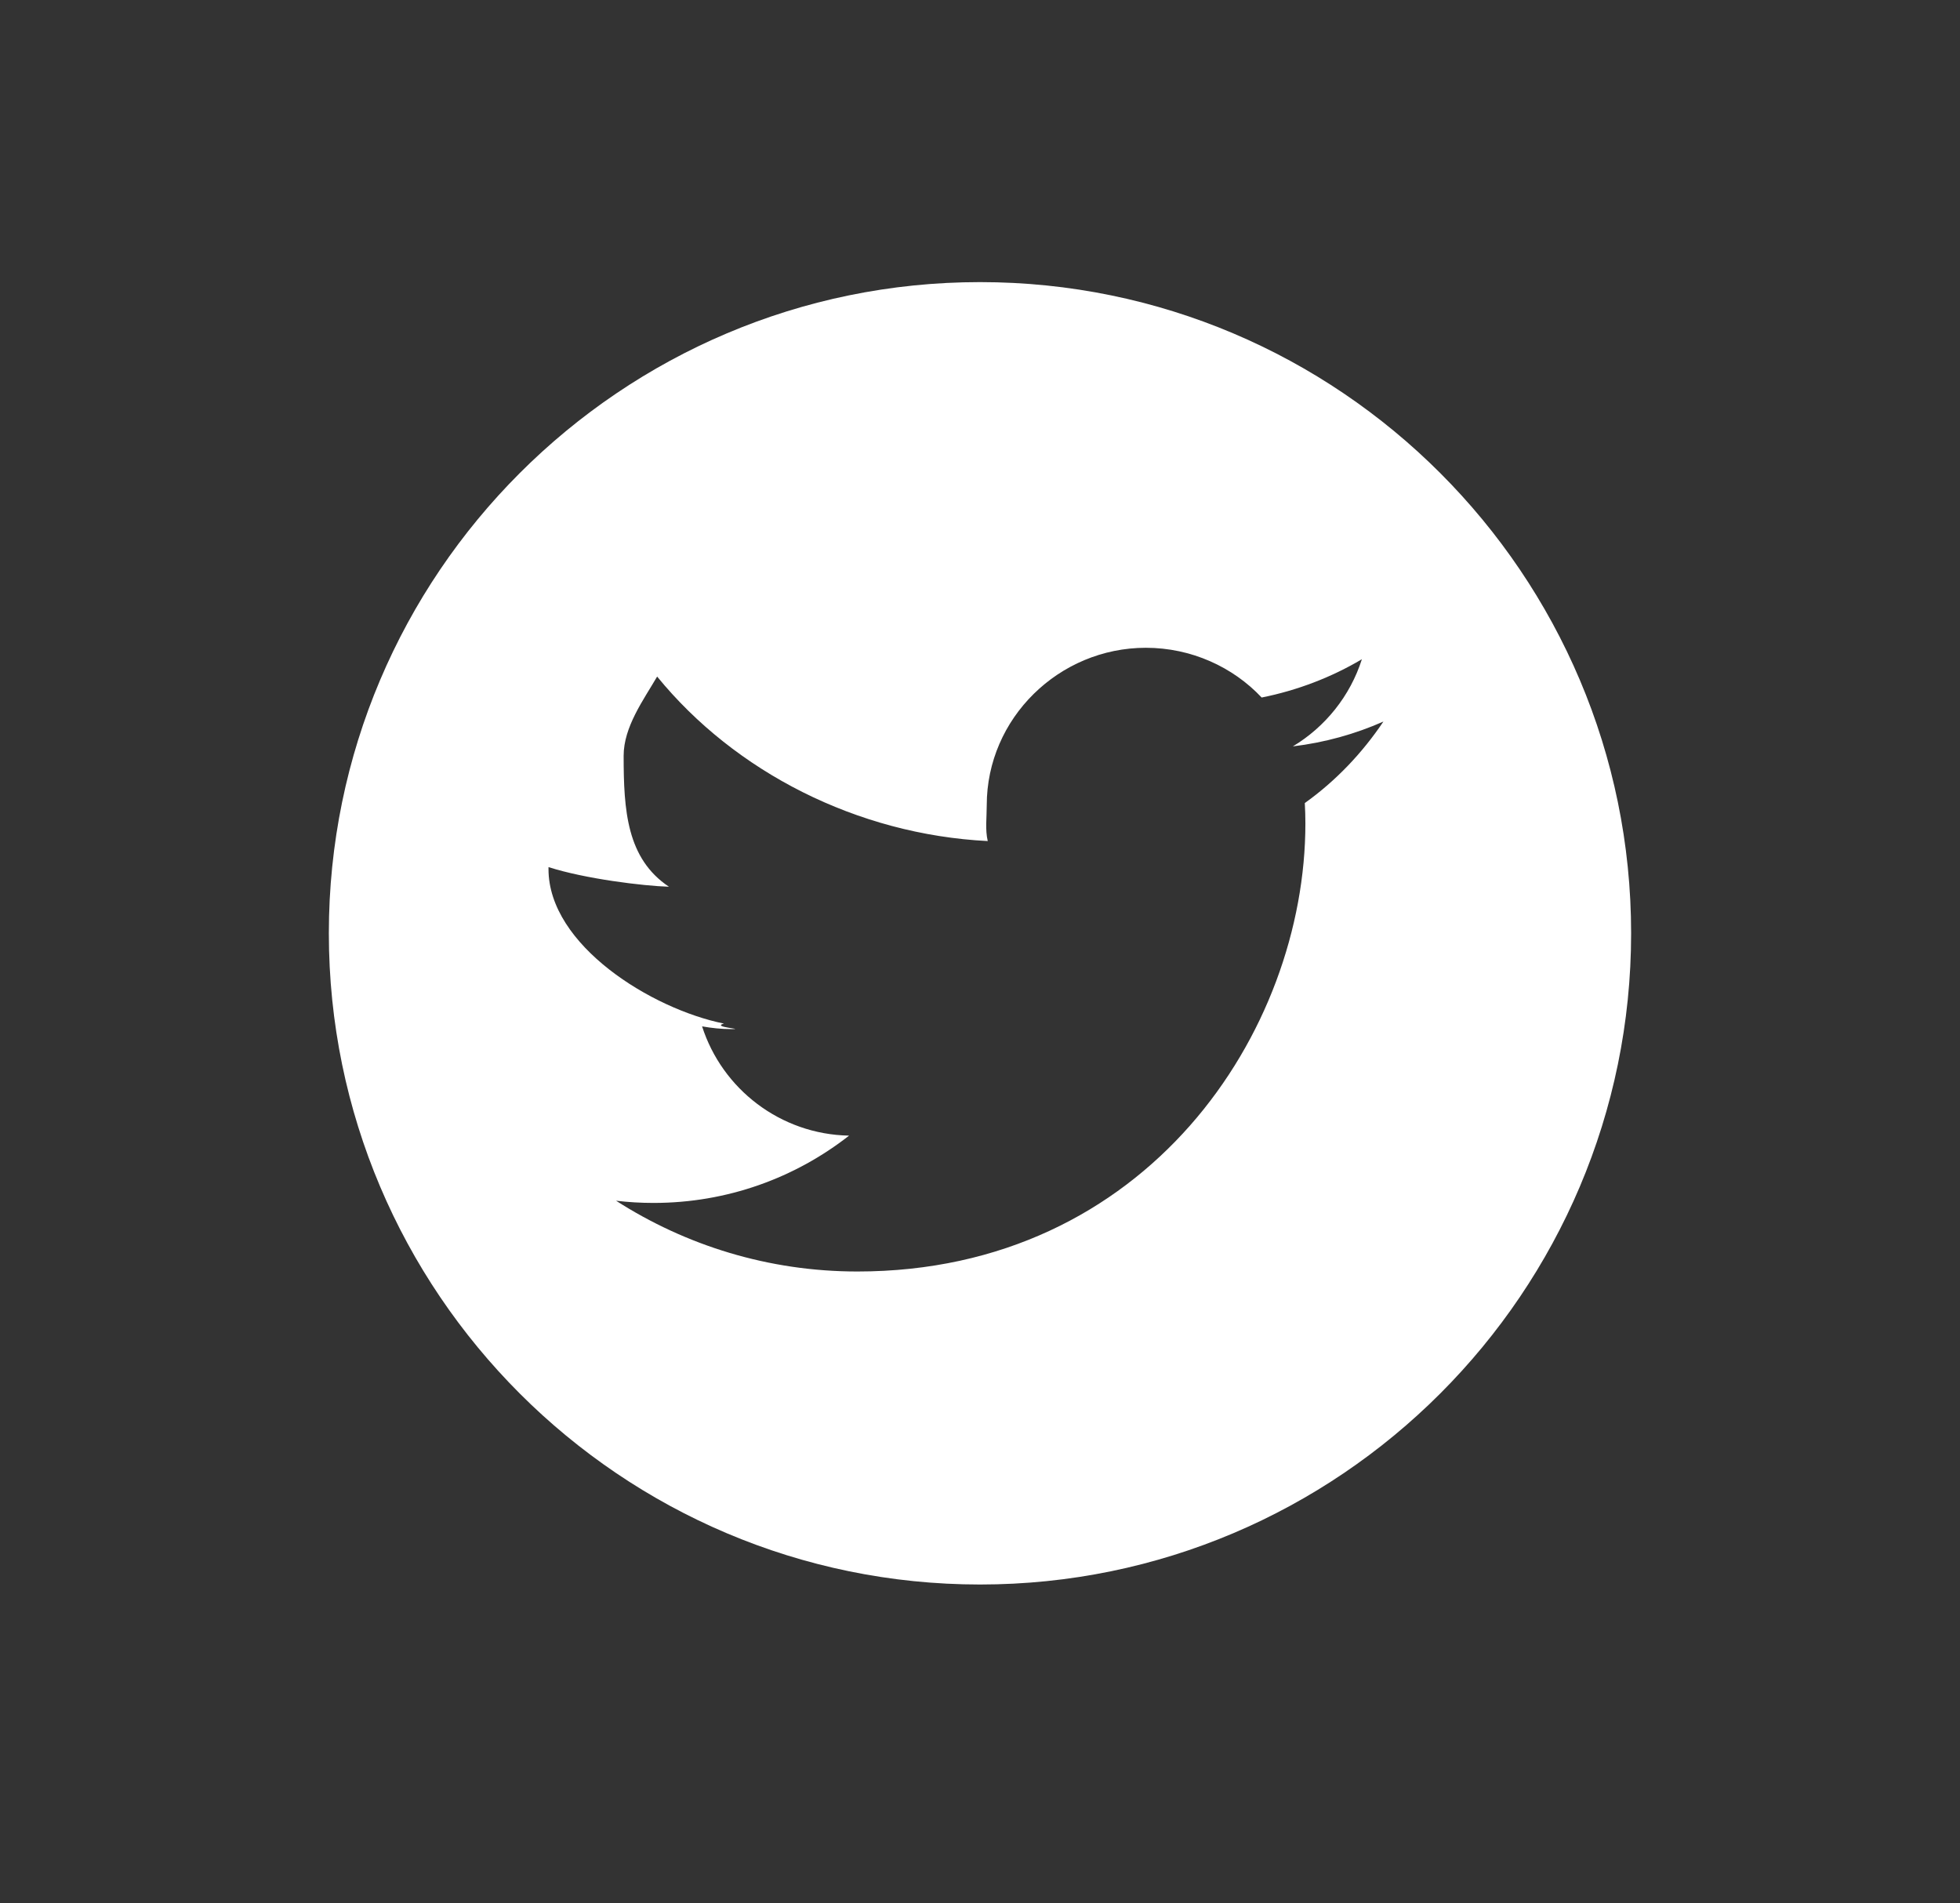 <?xml version="1.0" encoding="utf-8"?>
<!-- Generator: Adobe Illustrator 16.0.4, SVG Export Plug-In . SVG Version: 6.00 Build 0)  -->
<!DOCTYPE svg PUBLIC "-//W3C//DTD SVG 1.1//EN" "http://www.w3.org/Graphics/SVG/1.1/DTD/svg11.dtd">
<svg version="1.1" id="Layer_1" xmlns="http://www.w3.org/2000/svg" xmlns:xlink="http://www.w3.org/1999/xlink" x="0px" y="0px"
	 width="53.601px" height="52.04px" viewBox="0 0 53.601 52.04" enable-background="new 0 0 53.601 52.04" xml:space="preserve">
<rect x="0" y="0" width="53.601" height="52.04" fill="#333333" stroke="none"/>
<g>
	<path fill="#FFFFFF" d="M26.802,7.714c-9.82,0-17.809,7.988-17.809,17.806c0,9.818,7.988,17.807,17.809,17.807
		c9.817,0,17.805-7.988,17.805-17.807C44.607,15.702,36.62,7.714,26.802,7.714z M35.683,21.959c0.01,0.186,0.016,0.369,0.016,0.557
		c0,5.693-4.329,12.252-12.252,12.252c-2.432,0-4.694-0.714-6.599-1.935c0.337,0.04,0.679,0.06,1.026,0.06
		c2.018,0,3.873-0.687,5.346-1.84c-1.883-0.036-3.472-1.279-4.02-2.988c0.262,0.047,0.531,0.075,0.809,0.075
		c0.394,0-0.573-0.053-0.211-0.151C17.827,27.592,15,25.849,15,23.764c0-0.019,0-0.037,0-0.054c1,0.321,2.586,0.515,3.294,0.537
		c-1.155-0.771-1.239-2.09-1.239-3.582c0-0.79,0.545-1.528,0.916-2.165c2.124,2.604,5.465,4.318,9.041,4.498
		c-0.073-0.313-0.027-0.644-0.027-0.98c0-2.378,1.976-4.305,4.351-4.305c1.24,0,2.381,0.523,3.167,1.36
		c0.977-0.195,1.911-0.554,2.741-1.047c-0.32,1.006-1.002,1.851-1.888,2.383c0.869-0.104,1.702-0.336,2.477-0.679
		C37.252,20.595,36.529,21.354,35.683,21.959z"/>
</g>
</svg>
